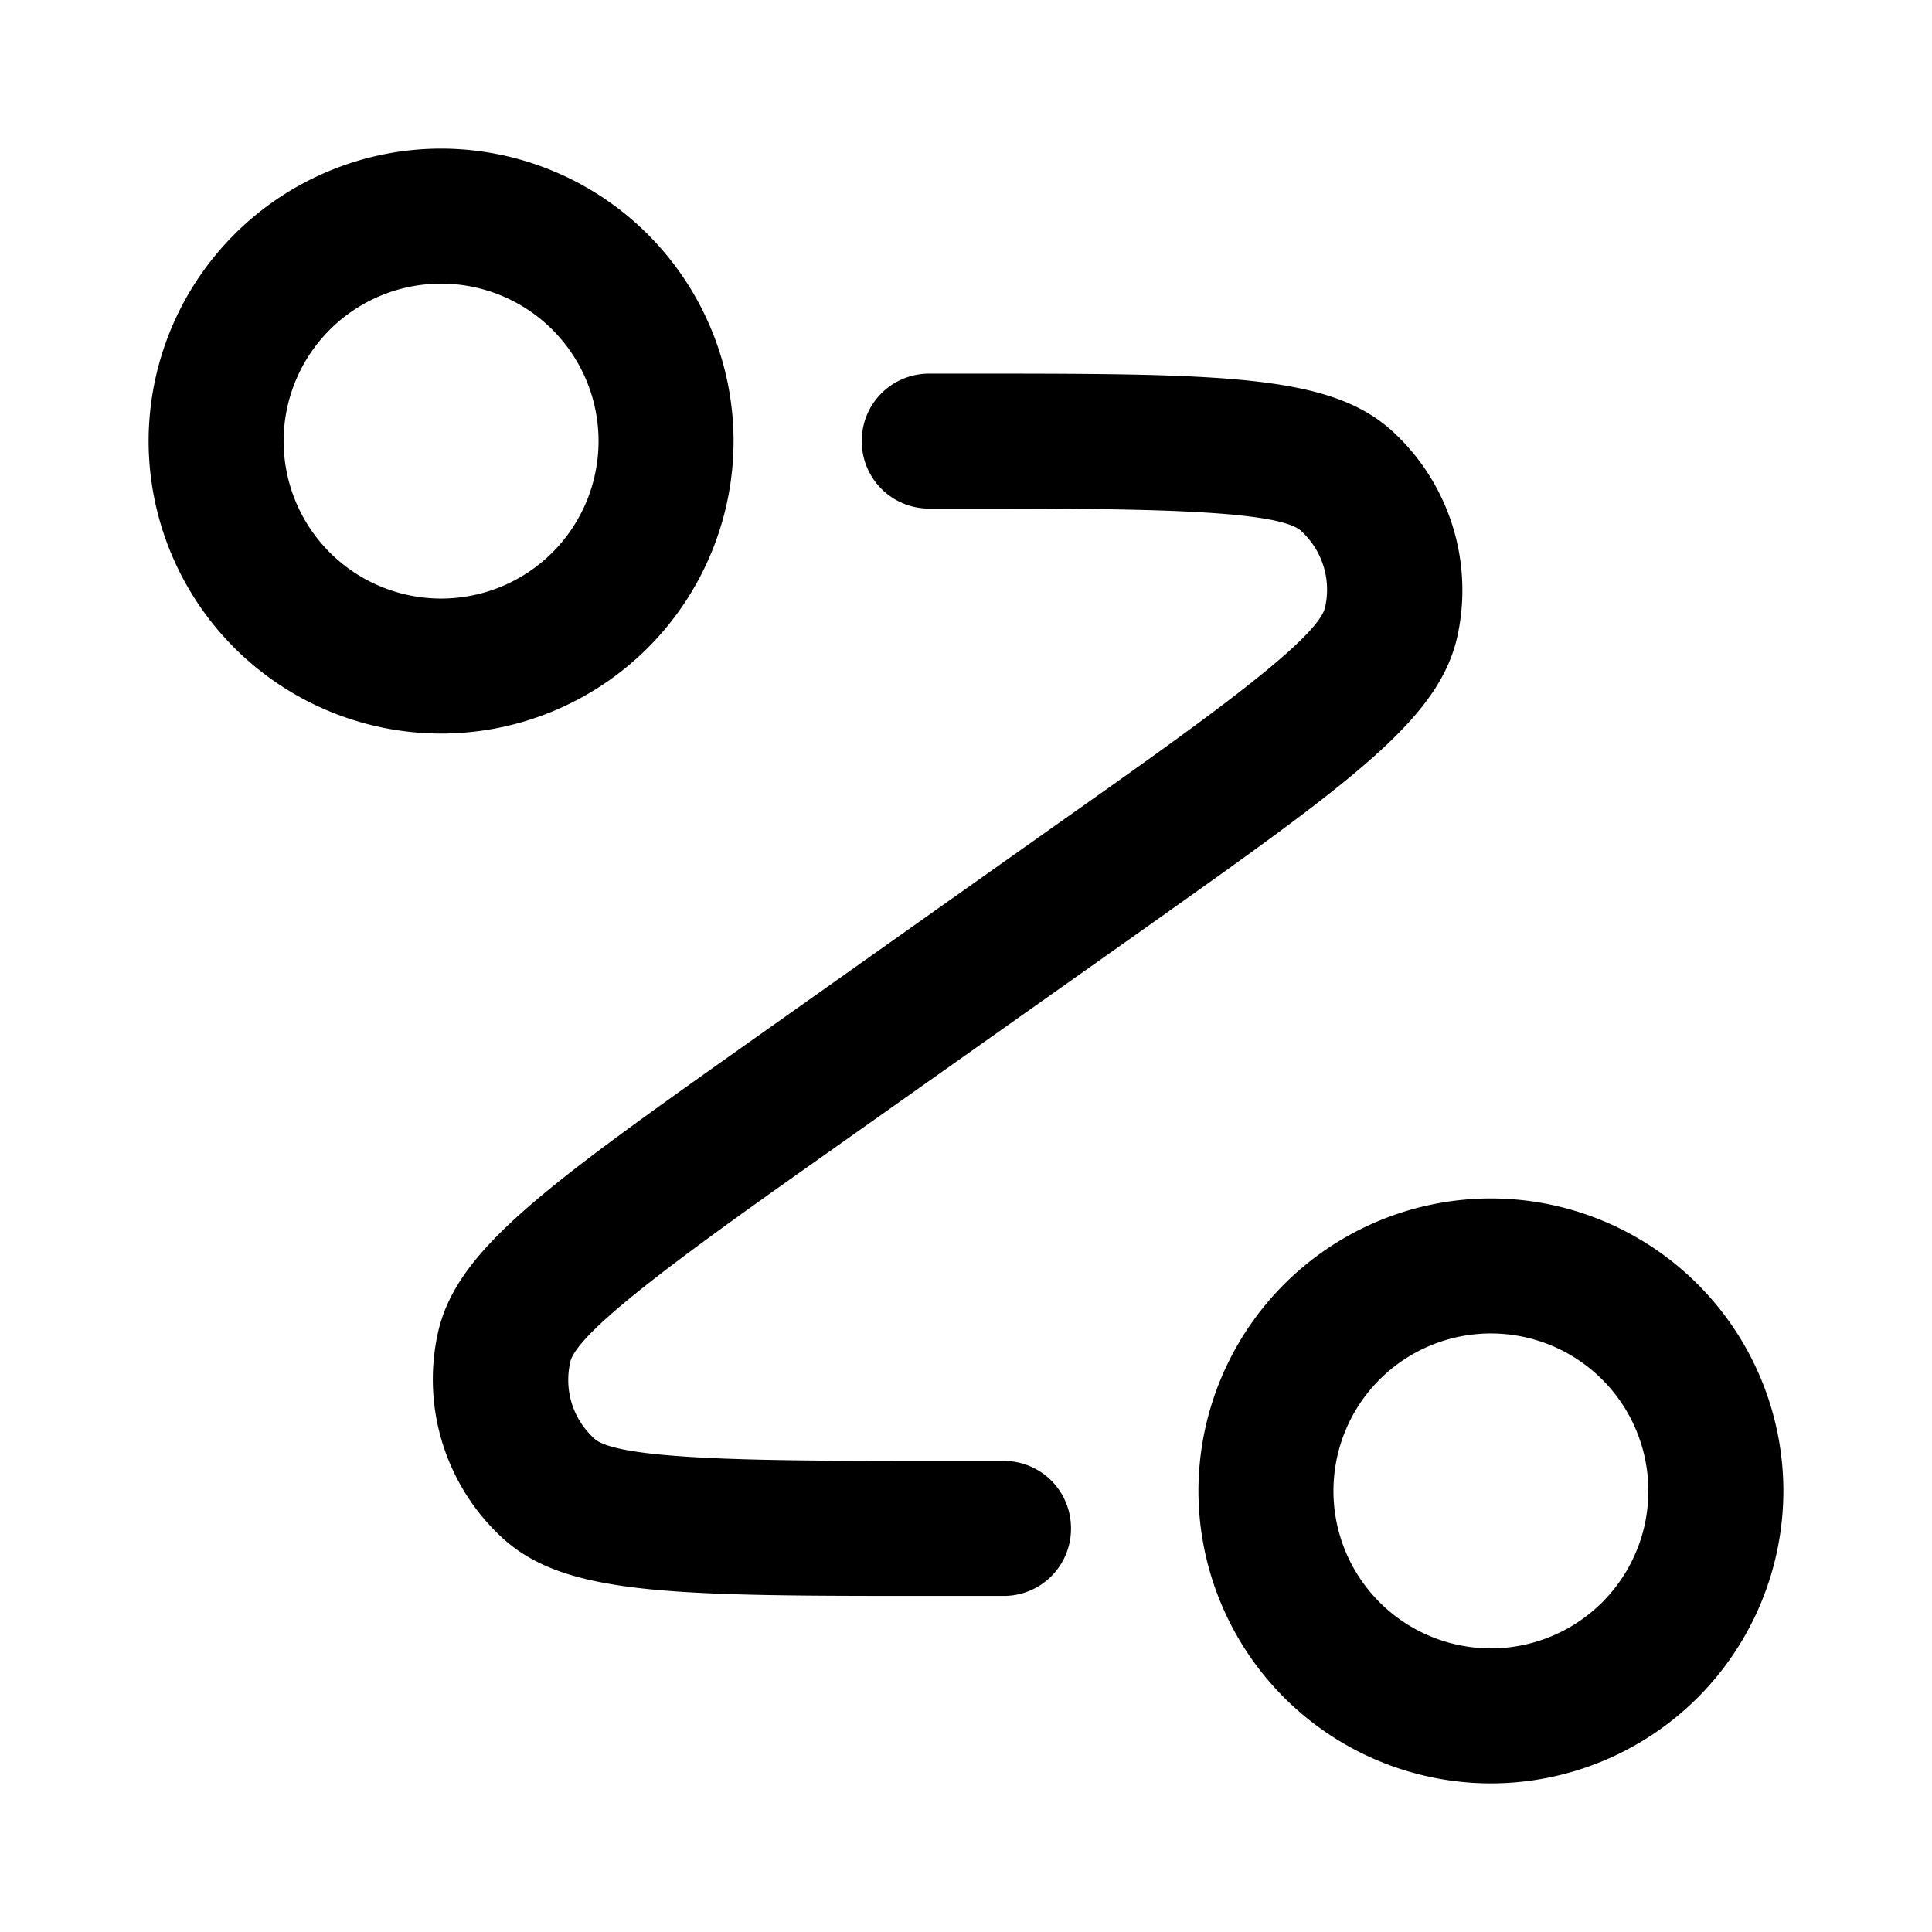 <svg xmlns="http://www.w3.org/2000/svg" width="26" height="26" fill="currentColor" class="sym sym-route" viewBox="0 0 26 26">
  <path d="M20.064 24a3.94 3.94 0 0 1-3.936-3.936 3.94 3.94 0 0 1 3.936-3.936A3.94 3.94 0 0 1 24 20.064 3.94 3.94 0 0 1 20.064 24m0-6.055a2.119 2.119 0 1 0 0 4.238 2.119 2.119 0 0 0 0-4.238m-6.56 3.532h-.938c-3.522 0-4.975 0-5.823-.797a2.9 2.9 0 0 1-.858-2.705c.232-1.14 1.413-1.978 4.29-4.016l4.107-2.907c1.786-1.261 3.471-2.452 3.552-2.886a1.07 1.07 0 0 0-.323-1.02c-.323-.302-2.392-.302-4.572-.302h-.434a.905.905 0 0 1-.908-.908c0-.505.404-.908.909-.908h.433c3.523 0 4.976 0 5.823.797a2.9 2.9 0 0 1 .858 2.704c-.232 1.14-1.413 1.978-4.289 4.017l-4.107 2.906c-1.786 1.262-3.472 2.453-3.552 2.887-.081.383.04.756.323 1.019.322.302 2.391.302 4.571.302h.939c.504 0 .908.404.908.909a.904.904 0 0 1-.908.908M5.937 9.872A3.94 3.94 0 0 1 2 5.936 3.94 3.94 0 0 1 5.936 2a3.94 3.94 0 0 1 3.936 3.936 3.94 3.94 0 0 1-3.936 3.936m0-6.055a2.119 2.119 0 1 0 0 4.238 2.119 2.119 0 0 0 0-4.238"/>
</svg>